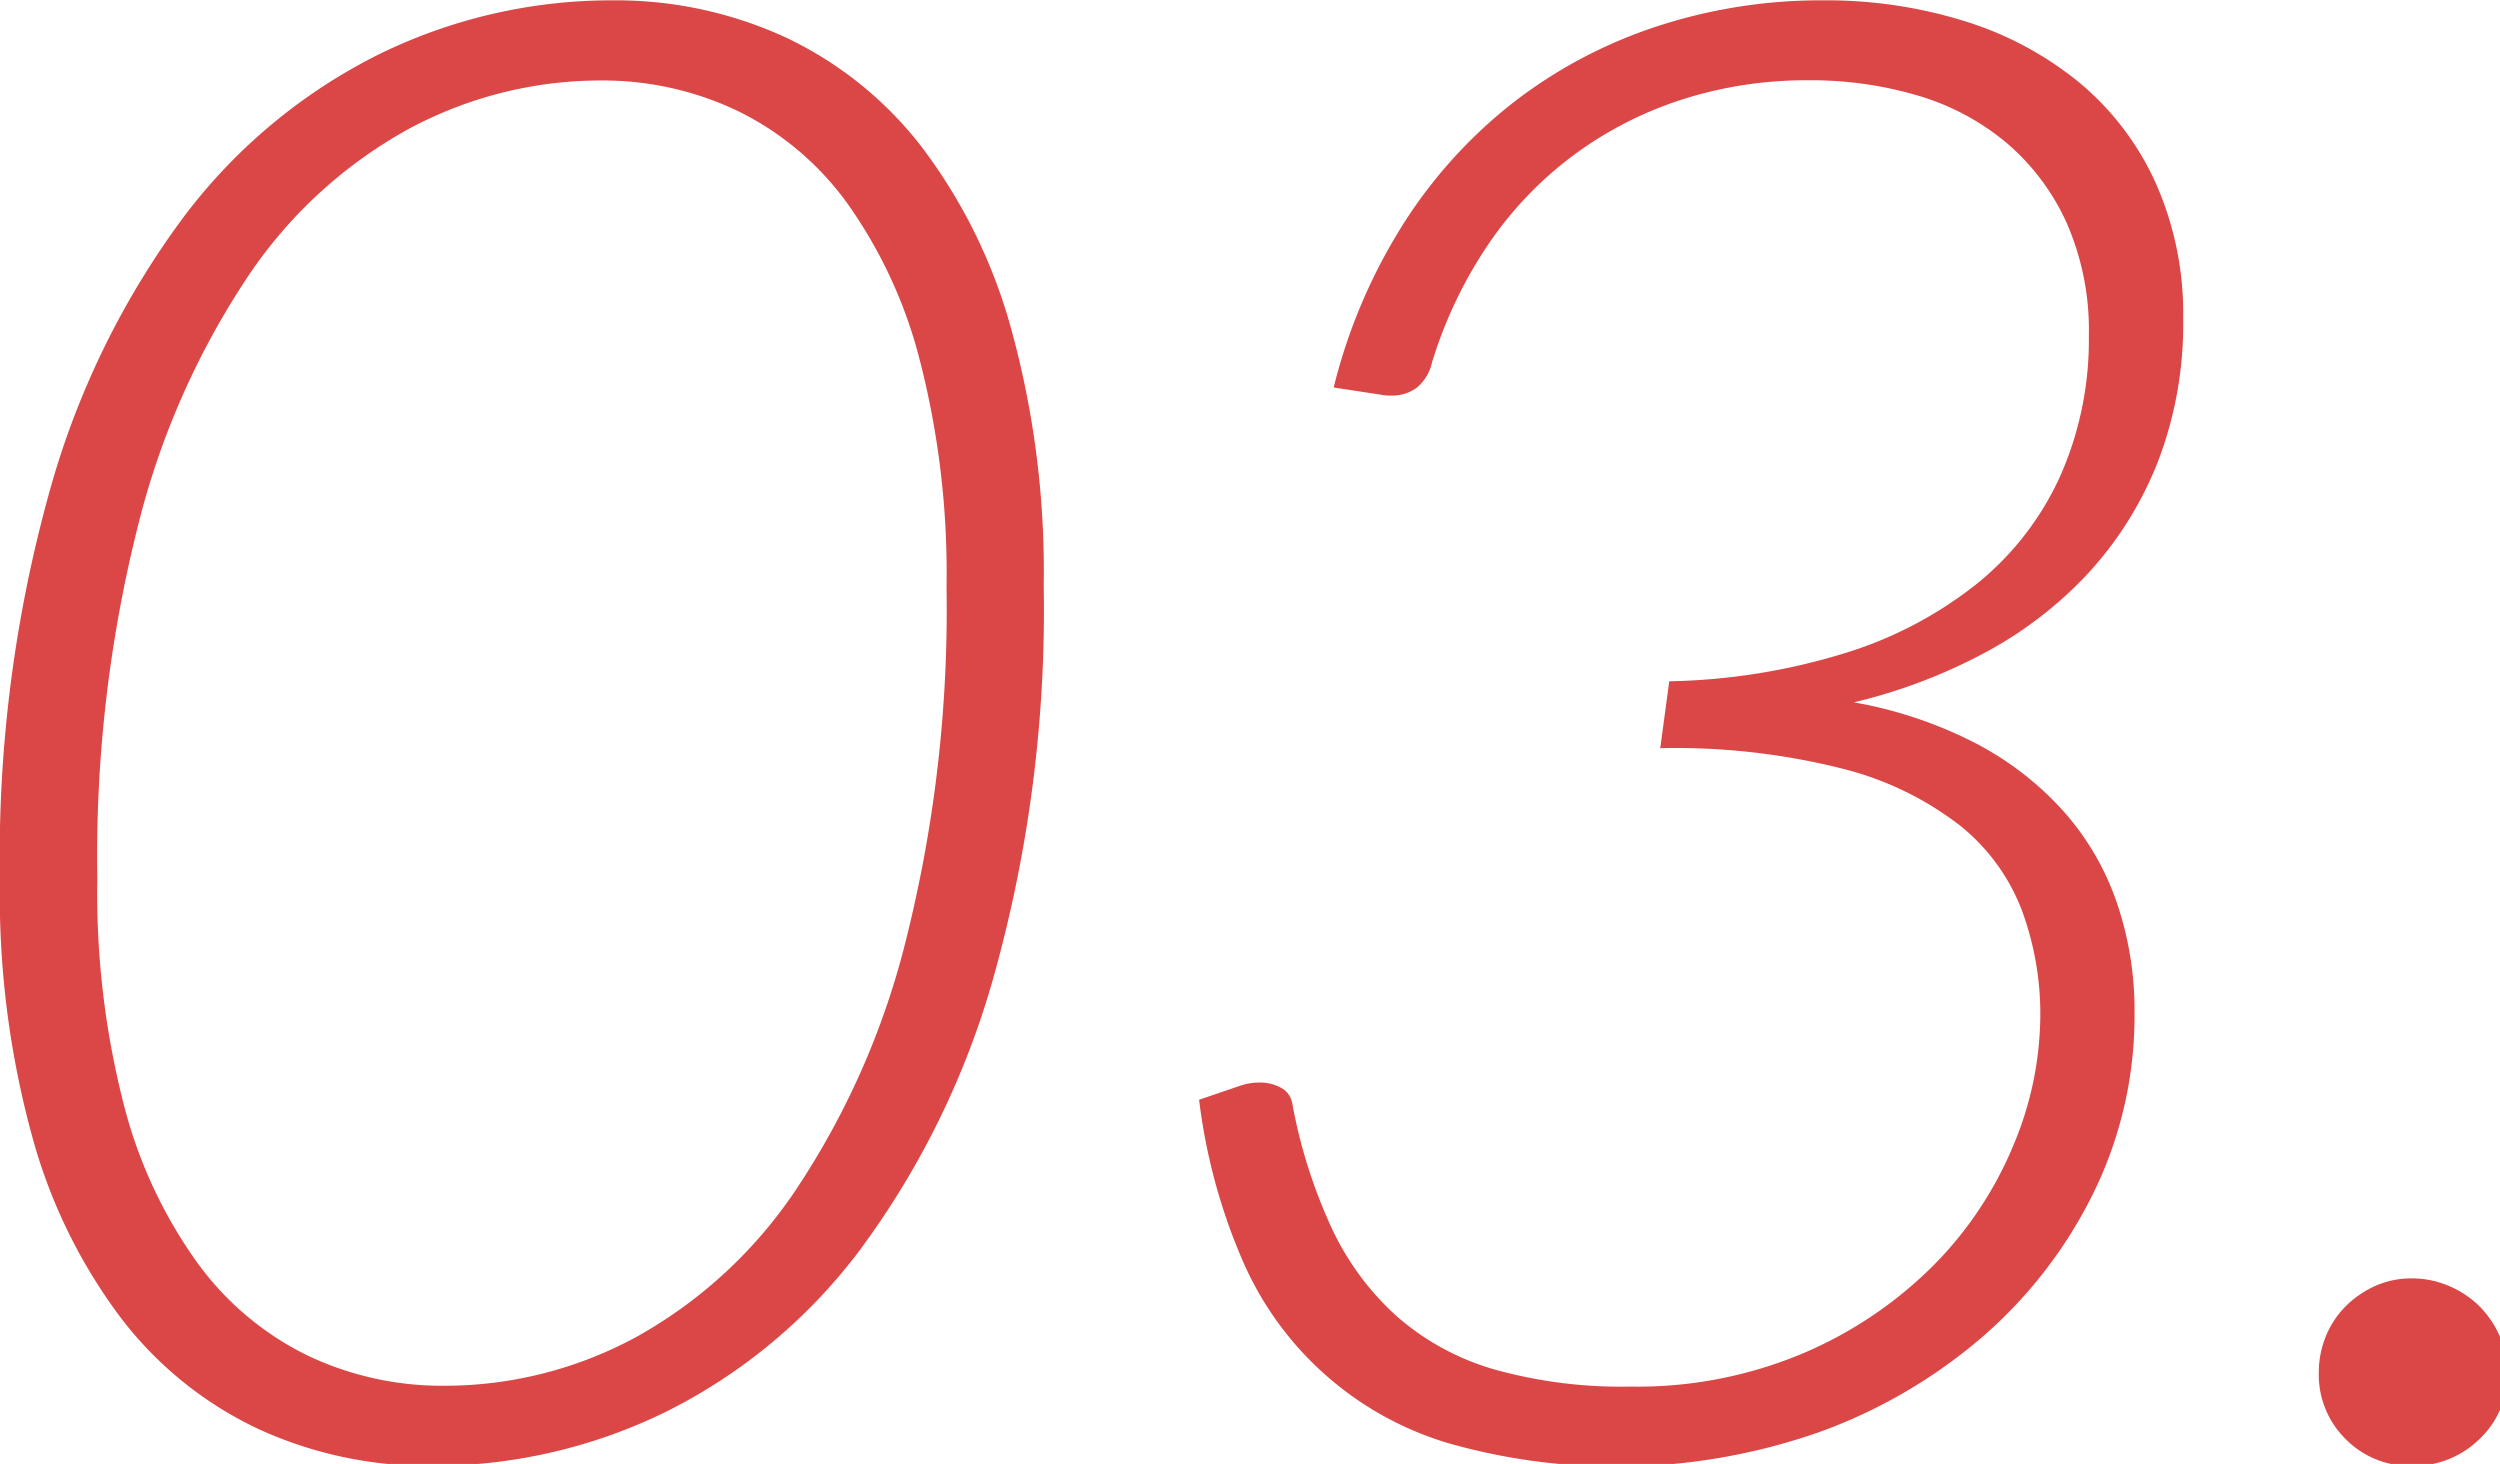 <svg xmlns="http://www.w3.org/2000/svg" width="111" height="65" viewBox="0 0 111 65">
  <defs>
    <style>
      .cls-1 {
        fill: #db4646;
        fill-rule: evenodd;
      }
    </style>
  </defs>
  <path class="cls-1" d="M567.16,430.806a24.543,24.543,0,0,0-8.685,7.223,37,37,0,0,0-5.962,12.195,60.376,60.376,0,0,0-2.205,17.257,40.453,40.453,0,0,0,1.44,11.408,23.777,23.777,0,0,0,4,8.122,16.538,16.538,0,0,0,6.075,4.86,18.029,18.029,0,0,0,7.65,1.62,23.5,23.5,0,0,0,10.372-2.385,24.334,24.334,0,0,0,8.663-7.222,37.31,37.31,0,0,0,5.94-12.173,60.345,60.345,0,0,0,2.205-17.28,40.492,40.492,0,0,0-1.44-11.407,23.8,23.8,0,0,0-4-8.123,16.538,16.538,0,0,0-6.075-4.86,18.032,18.032,0,0,0-7.65-1.62A23.434,23.434,0,0,0,567.16,430.806Zm-3.15,57.805a13.2,13.2,0,0,1-4.9-4.089,20.845,20.845,0,0,1-3.285-7.008,37.794,37.794,0,0,1-1.192-10.132,60,60,0,0,1,1.822-15.7,35.239,35.239,0,0,1,4.9-11.053,20.442,20.442,0,0,1,7.133-6.515,18,18,0,0,1,8.5-2.135A13.924,13.924,0,0,1,583,433.3a13.11,13.11,0,0,1,4.883,4.066,20.866,20.866,0,0,1,3.262,7.009,37.845,37.845,0,0,1,1.193,10.109,60.2,60.2,0,0,1-1.823,15.749,35.233,35.233,0,0,1-4.9,11.052,20.511,20.511,0,0,1-7.11,6.515,17.851,17.851,0,0,1-8.482,2.134A13.91,13.91,0,0,1,564.01,488.611Zm59.827-59.02a21.18,21.18,0,0,0-6.345,3.375,21.42,21.42,0,0,0-4.883,5.4,24.6,24.6,0,0,0-3.082,7.245l2.07,0.315a2.071,2.071,0,0,0,.5.045,1.848,1.848,0,0,0,1.1-.337,2.018,2.018,0,0,0,.7-1.148,19.515,19.515,0,0,1,2.475-5.2,16.377,16.377,0,0,1,3.735-3.938,16.68,16.68,0,0,1,4.815-2.5,18.1,18.1,0,0,1,5.715-.878,16.682,16.682,0,0,1,4.815.675,10.929,10.929,0,0,1,3.937,2.093,10.134,10.134,0,0,1,2.678,3.555,11.853,11.853,0,0,1,.99,5.017,14.928,14.928,0,0,1-1.26,6.21,13.069,13.069,0,0,1-3.668,4.77,17.747,17.747,0,0,1-5.872,3.105,28.125,28.125,0,0,1-7.83,1.26l-0.4,2.97a30.3,30.3,0,0,1,8.145.923,14.135,14.135,0,0,1,5.175,2.52,8.863,8.863,0,0,1,2.745,3.78,13.279,13.279,0,0,1,.81,4.657,15.035,15.035,0,0,1-1.215,5.8,16.592,16.592,0,0,1-3.533,5.288,18.282,18.282,0,0,1-5.715,3.87,18.962,18.962,0,0,1-7.762,1.507,20.87,20.87,0,0,1-6.03-.765,11.319,11.319,0,0,1-4.3-2.34,12.2,12.2,0,0,1-2.9-3.915,22.983,22.983,0,0,1-1.755-5.535,0.971,0.971,0,0,0-.518-0.72,1.964,1.964,0,0,0-.922-0.225,2.682,2.682,0,0,0-.855.135l-1.845.63a25.793,25.793,0,0,0,1.89,7.043,14.436,14.436,0,0,0,9.2,8.212,27.259,27.259,0,0,0,16.448-.5,23.143,23.143,0,0,0,7.245-4.23,20.284,20.284,0,0,0,4.927-6.39,17.836,17.836,0,0,0,1.823-8.01,14.812,14.812,0,0,0-.788-4.882,11.955,11.955,0,0,0-2.362-4.05,13.867,13.867,0,0,0-3.893-3.015,18.915,18.915,0,0,0-5.422-1.823,24.022,24.022,0,0,0,5.692-2.137,17.6,17.6,0,0,0,4.658-3.533,15.888,15.888,0,0,0,3.127-4.95,17.026,17.026,0,0,0,1.148-6.435A14.231,14.231,0,0,0,646,436.476a12.481,12.481,0,0,0-3.4-4.432,15.045,15.045,0,0,0-5.063-2.7,20.616,20.616,0,0,0-6.277-.923A23.354,23.354,0,0,0,623.837,429.591ZM654.458,492.3a4,4,0,0,0,2.947,1.192A4.162,4.162,0,0,0,660.4,492.3a3.931,3.931,0,0,0,1.237-2.948,3.976,3.976,0,0,0-.337-1.62,4.335,4.335,0,0,0-.9-1.327,4.278,4.278,0,0,0-1.35-.9,4.131,4.131,0,0,0-1.643-.338,3.921,3.921,0,0,0-1.642.338,4.408,4.408,0,0,0-1.305.9,4.013,4.013,0,0,0-.878,1.327,4.22,4.22,0,0,0-.315,1.62A4.006,4.006,0,0,0,654.458,492.3Z" transform="translate(-550.312 -428.406)"/>
</svg>

